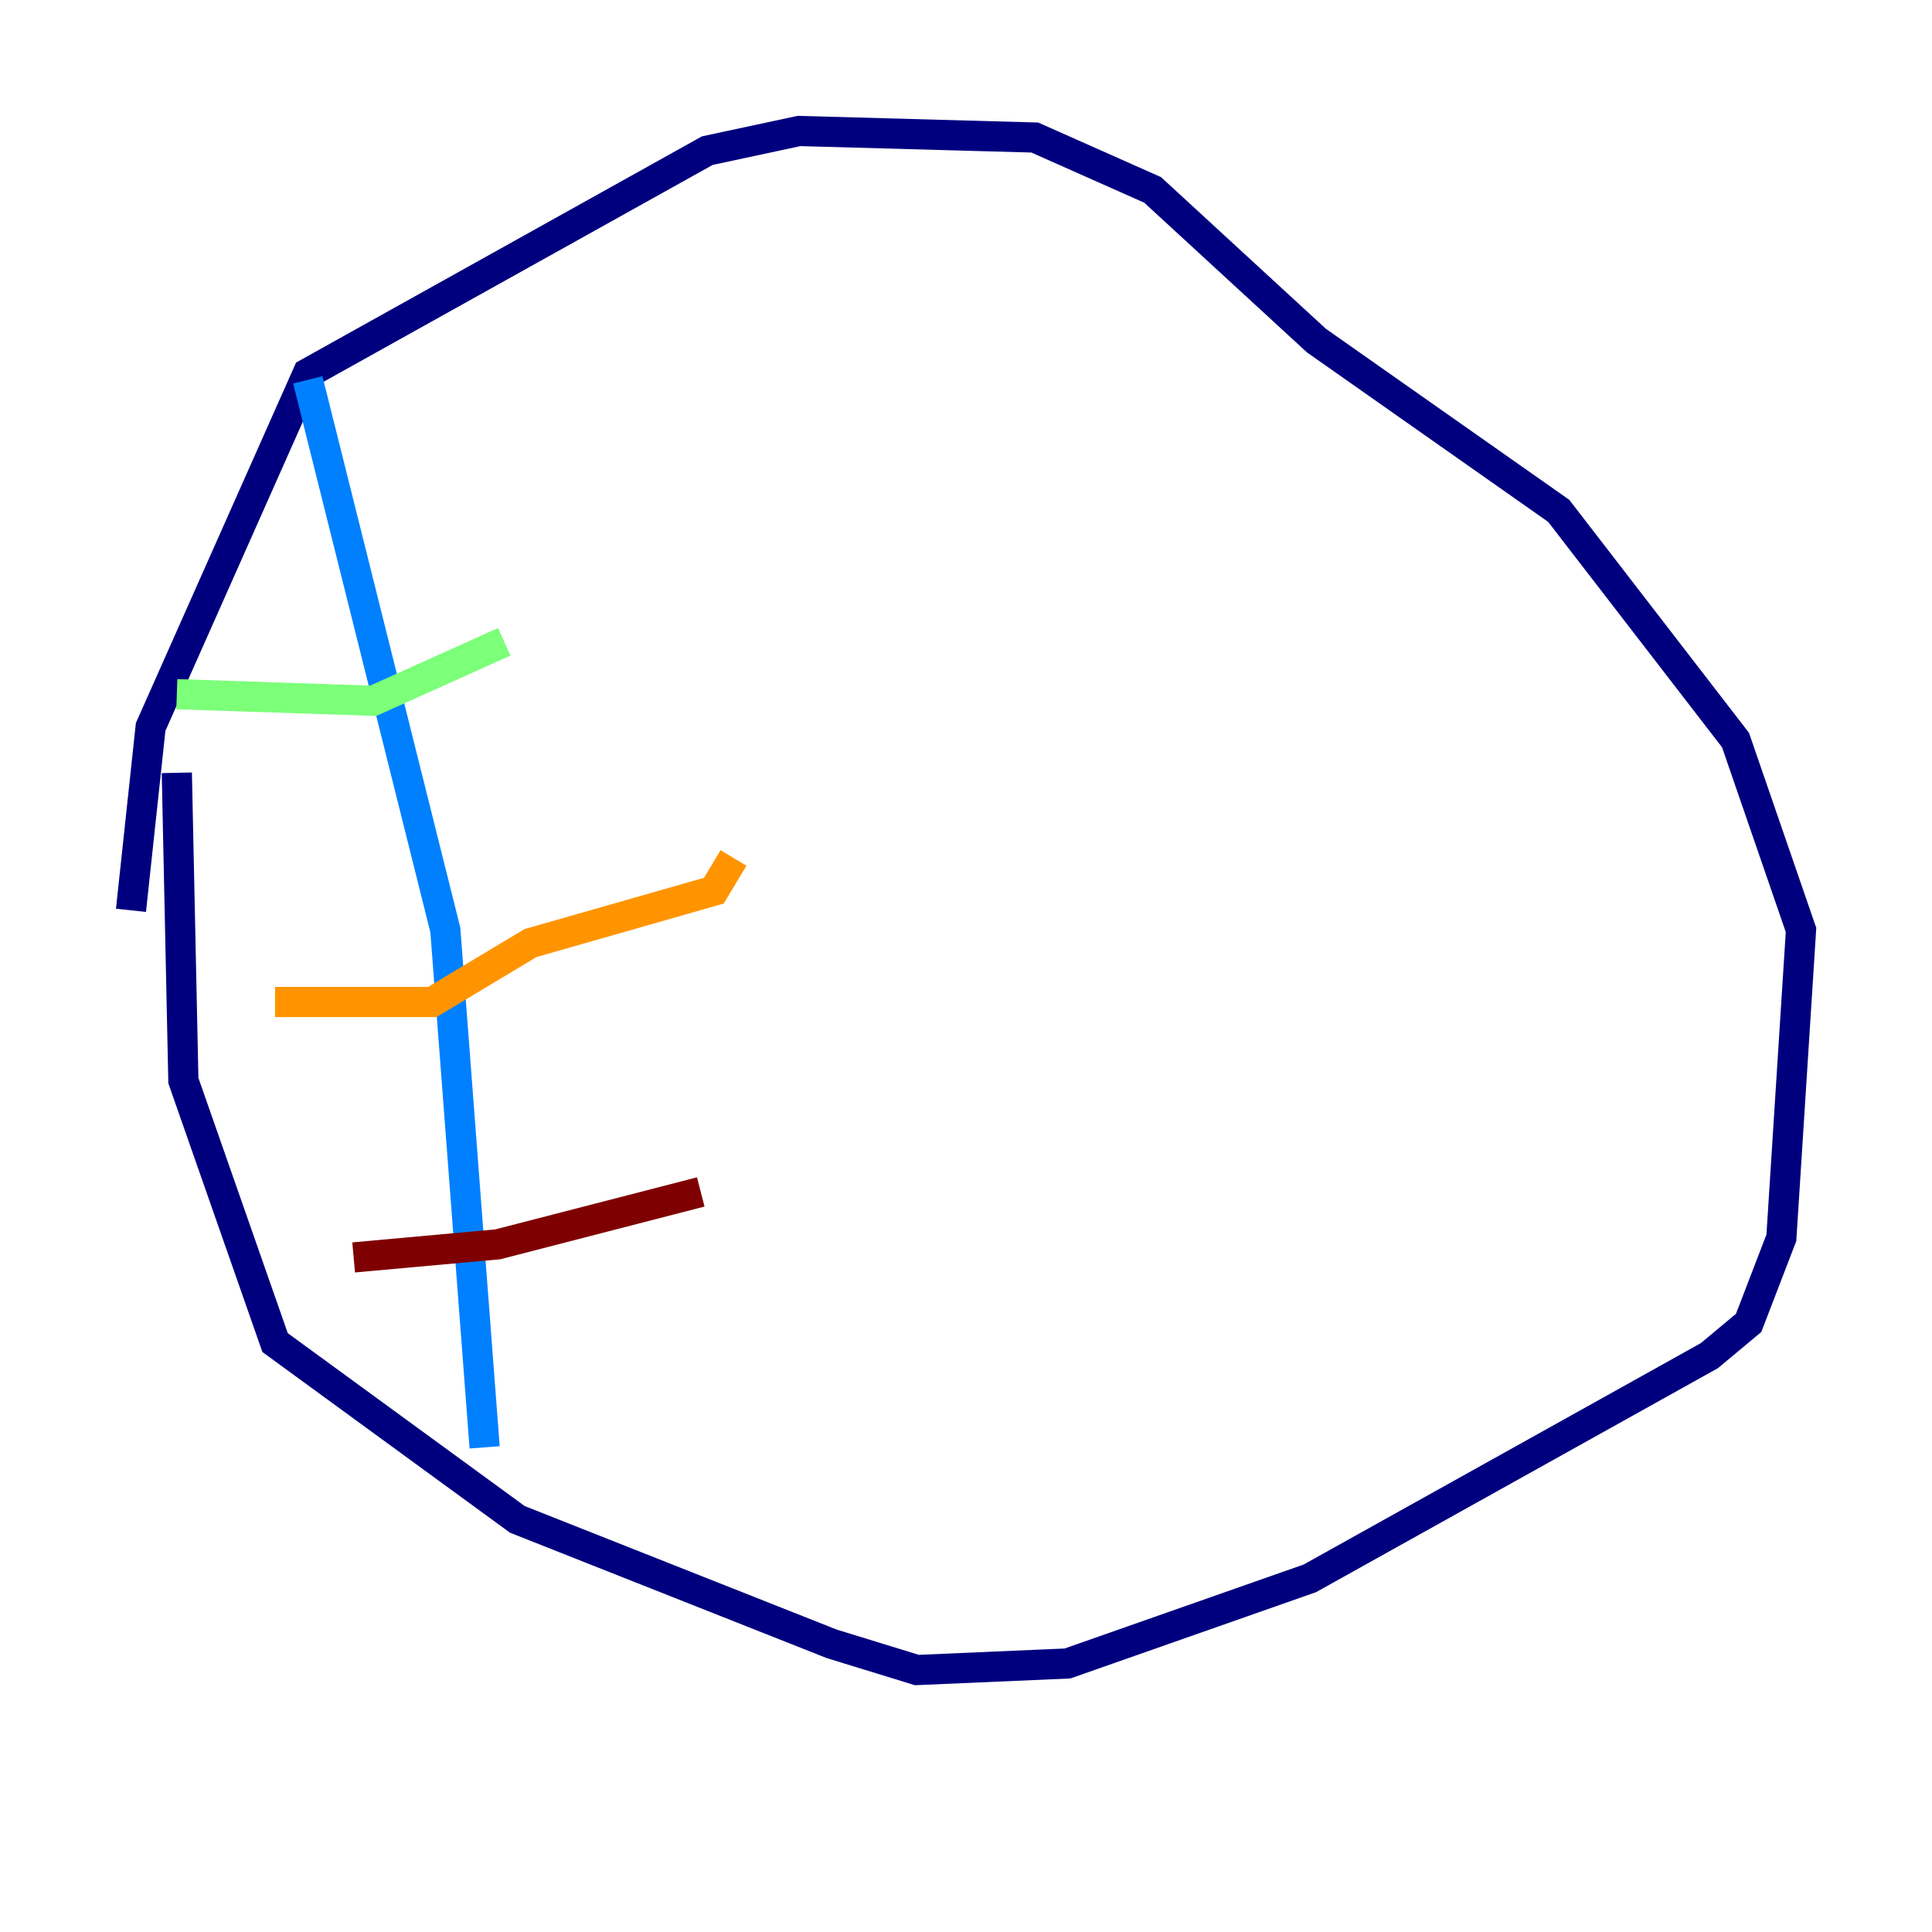 <?xml version="1.0" encoding="utf-8" ?>
<svg baseProfile="tiny" height="128" version="1.2" viewBox="0,0,128,128" width="128" xmlns="http://www.w3.org/2000/svg" xmlns:ev="http://www.w3.org/2001/xml-events" xmlns:xlink="http://www.w3.org/1999/xlink"><defs /><polyline fill="none" points="11.715,51.2 12.149,71.593 18.224,88.949 34.278,100.664 55.105,108.909 60.746,110.644 70.725,110.21 86.78,104.57 113.248,89.817 115.851,87.647 118.02,82.007 119.322,61.614 114.983,49.031 103.268,33.844 87.214,22.563 76.366,12.583 68.556,9.112 52.936,8.678 46.861,9.98 20.393,24.732 9.98,48.163 8.678,60.312" stroke="#00007f" stroke-width="2" /><polyline fill="none" points="20.393,25.166 29.505,61.614 32.108,95.891" stroke="#0080ff" stroke-width="2" /><polyline fill="none" points="11.715,45.993 24.732,46.427 33.41,42.522" stroke="#7cff79" stroke-width="2" /><polyline fill="none" points="18.224,66.386 28.637,66.386 35.146,62.481 47.295,59.01 48.597,56.841" stroke="#ff9400" stroke-width="2" /><polyline fill="none" points="23.43,83.308 32.976,82.441 46.427,78.969" stroke="#7f0000" stroke-width="2" /></svg>